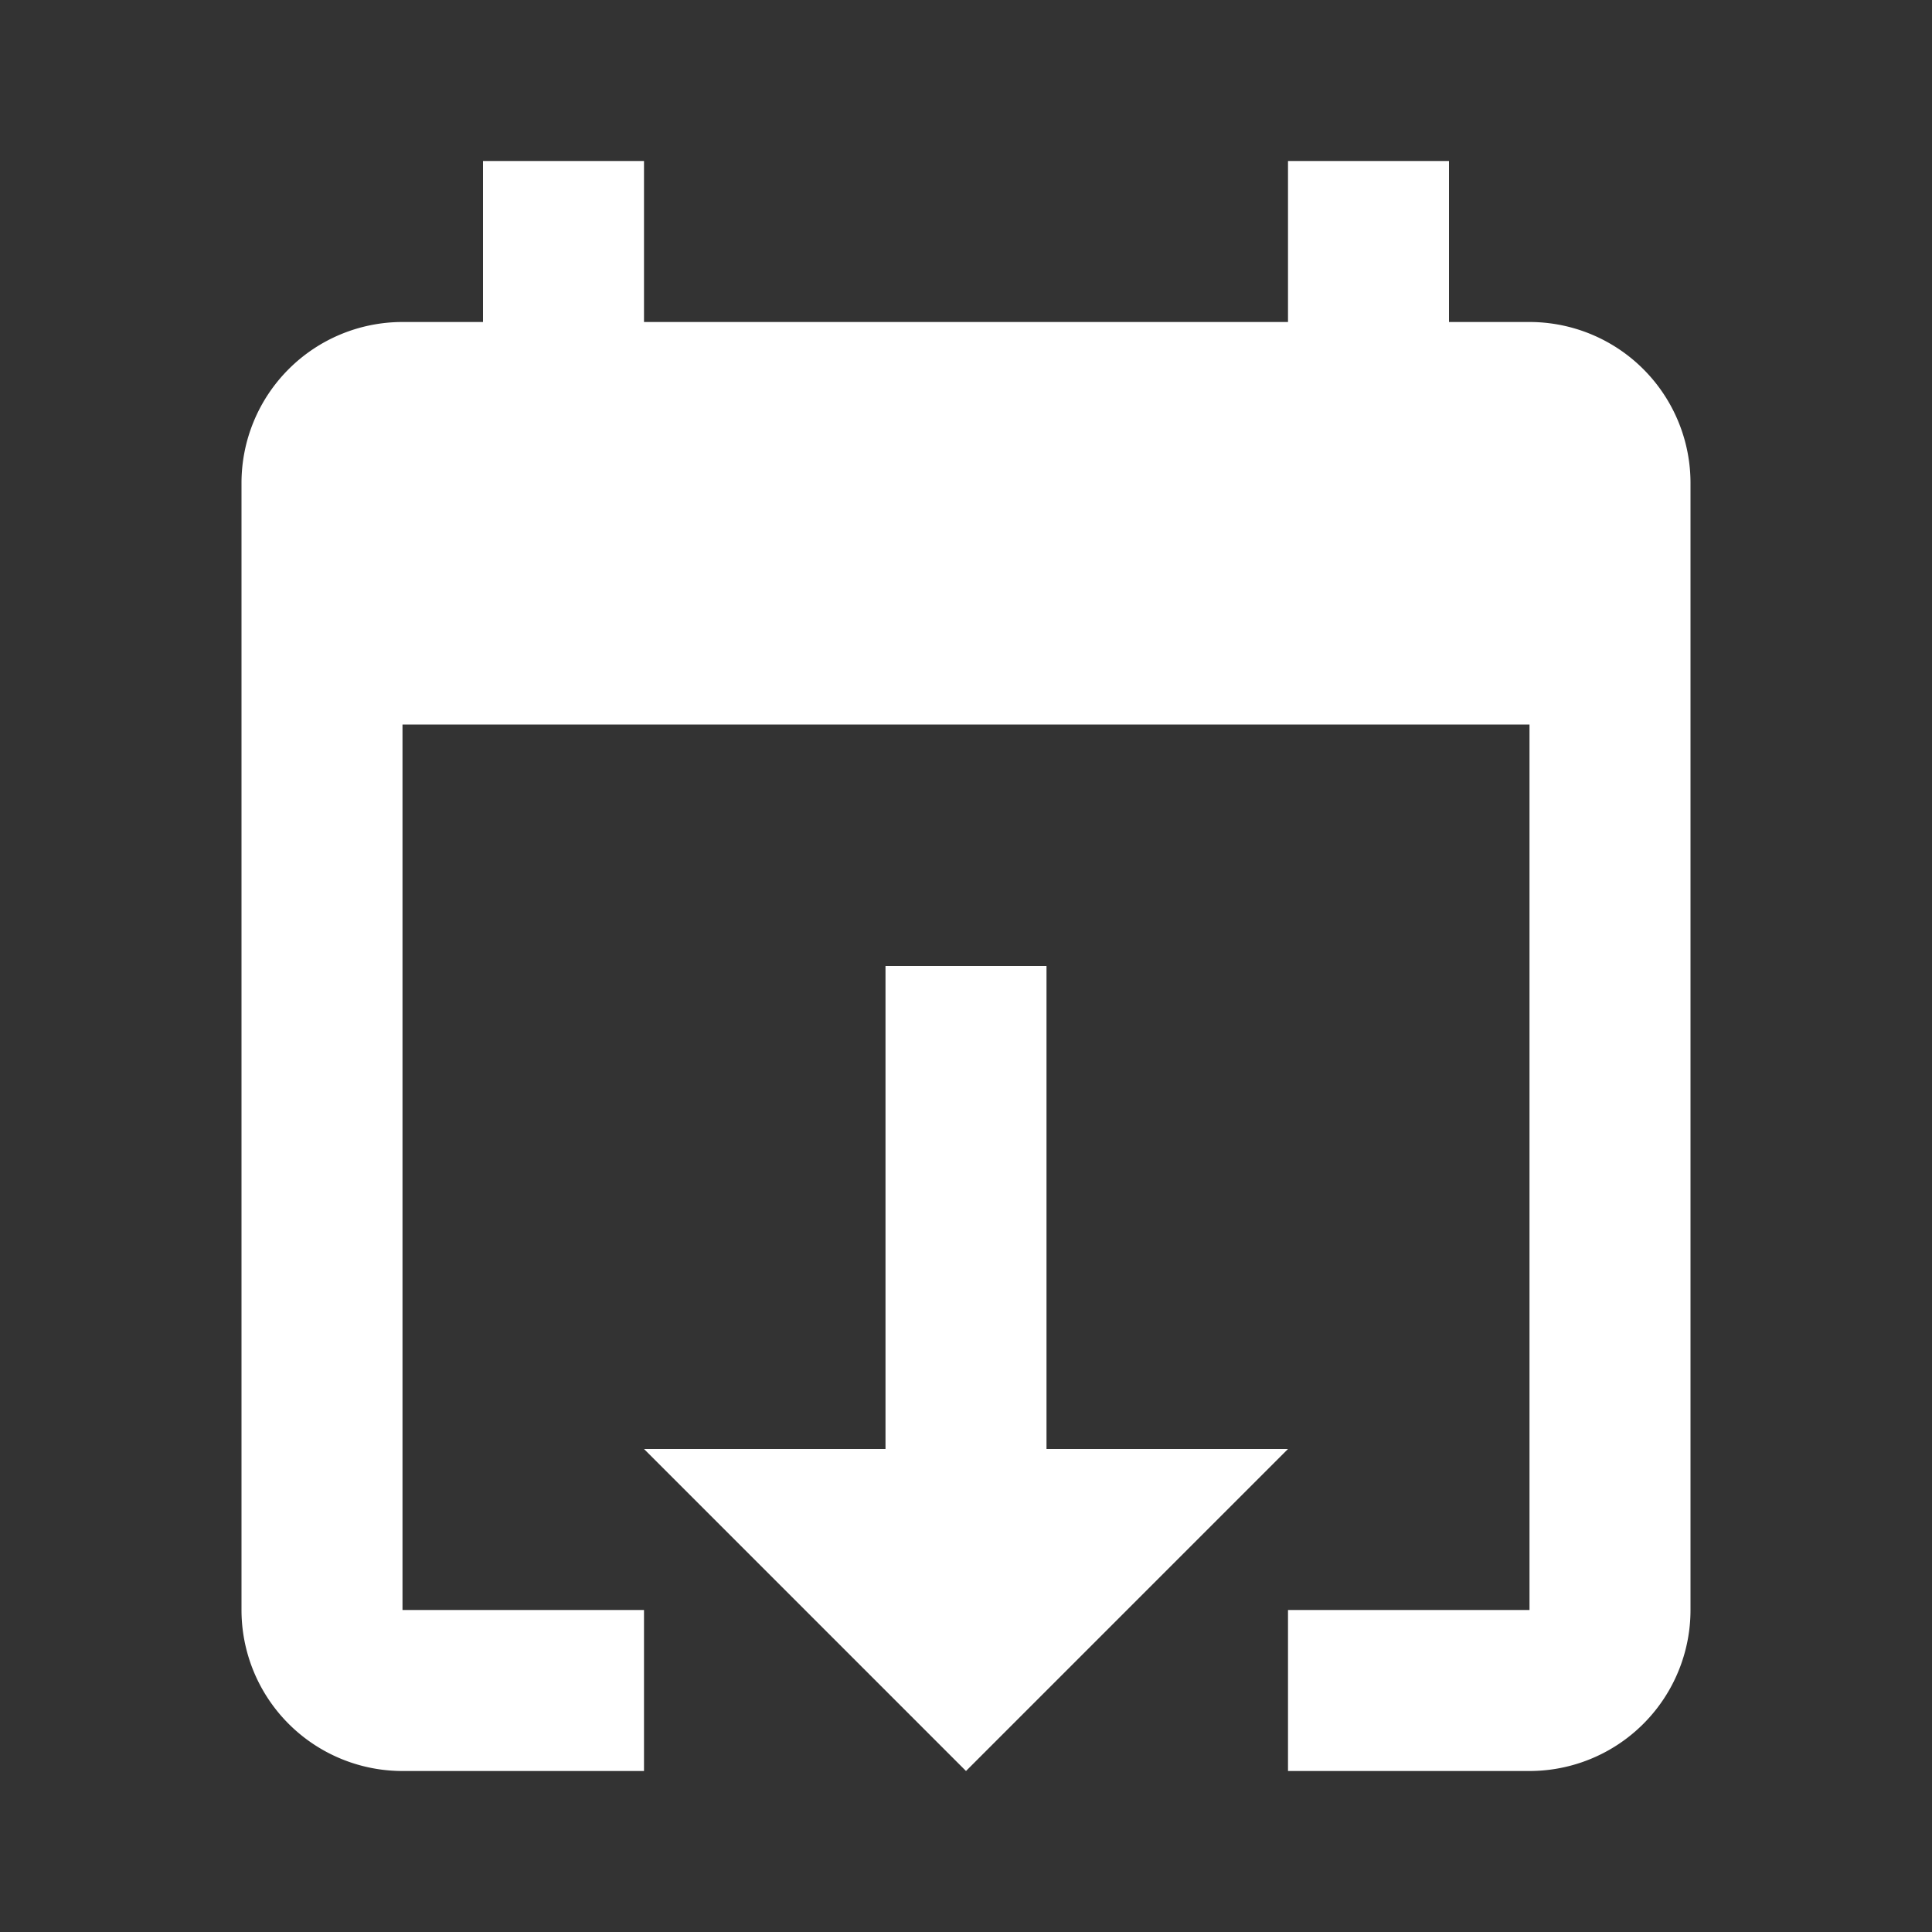 <?xml version="1.0" encoding="UTF-8"?><!DOCTYPE svg PUBLIC "-//W3C//DTD SVG 1.1//EN" "http://www.w3.org/Graphics/SVG/1.1/DTD/svg11.dtd"><svg xmlns="http://www.w3.org/2000/svg" xmlns:xlink="http://www.w3.org/1999/xlink" version="1.1" id="mdi-calendar-export" width="24" height="24" viewBox="0 0 24 24"><rect x="0" y="0" width="24" height="24" fill="#333333" stroke="none"/><path fill="white" d="M12,22L16,18H13V12H11V18H8M19,4H18V2H16V4H8V2H6V4H5A2,2 0 0,0 3,6V20A2,2 0 0,0 5,22H8V20H5V9H19V20H16V22H19A2,2 0 0,0 21,20V6A2,2 0 0,0 19,4Z" /></svg>